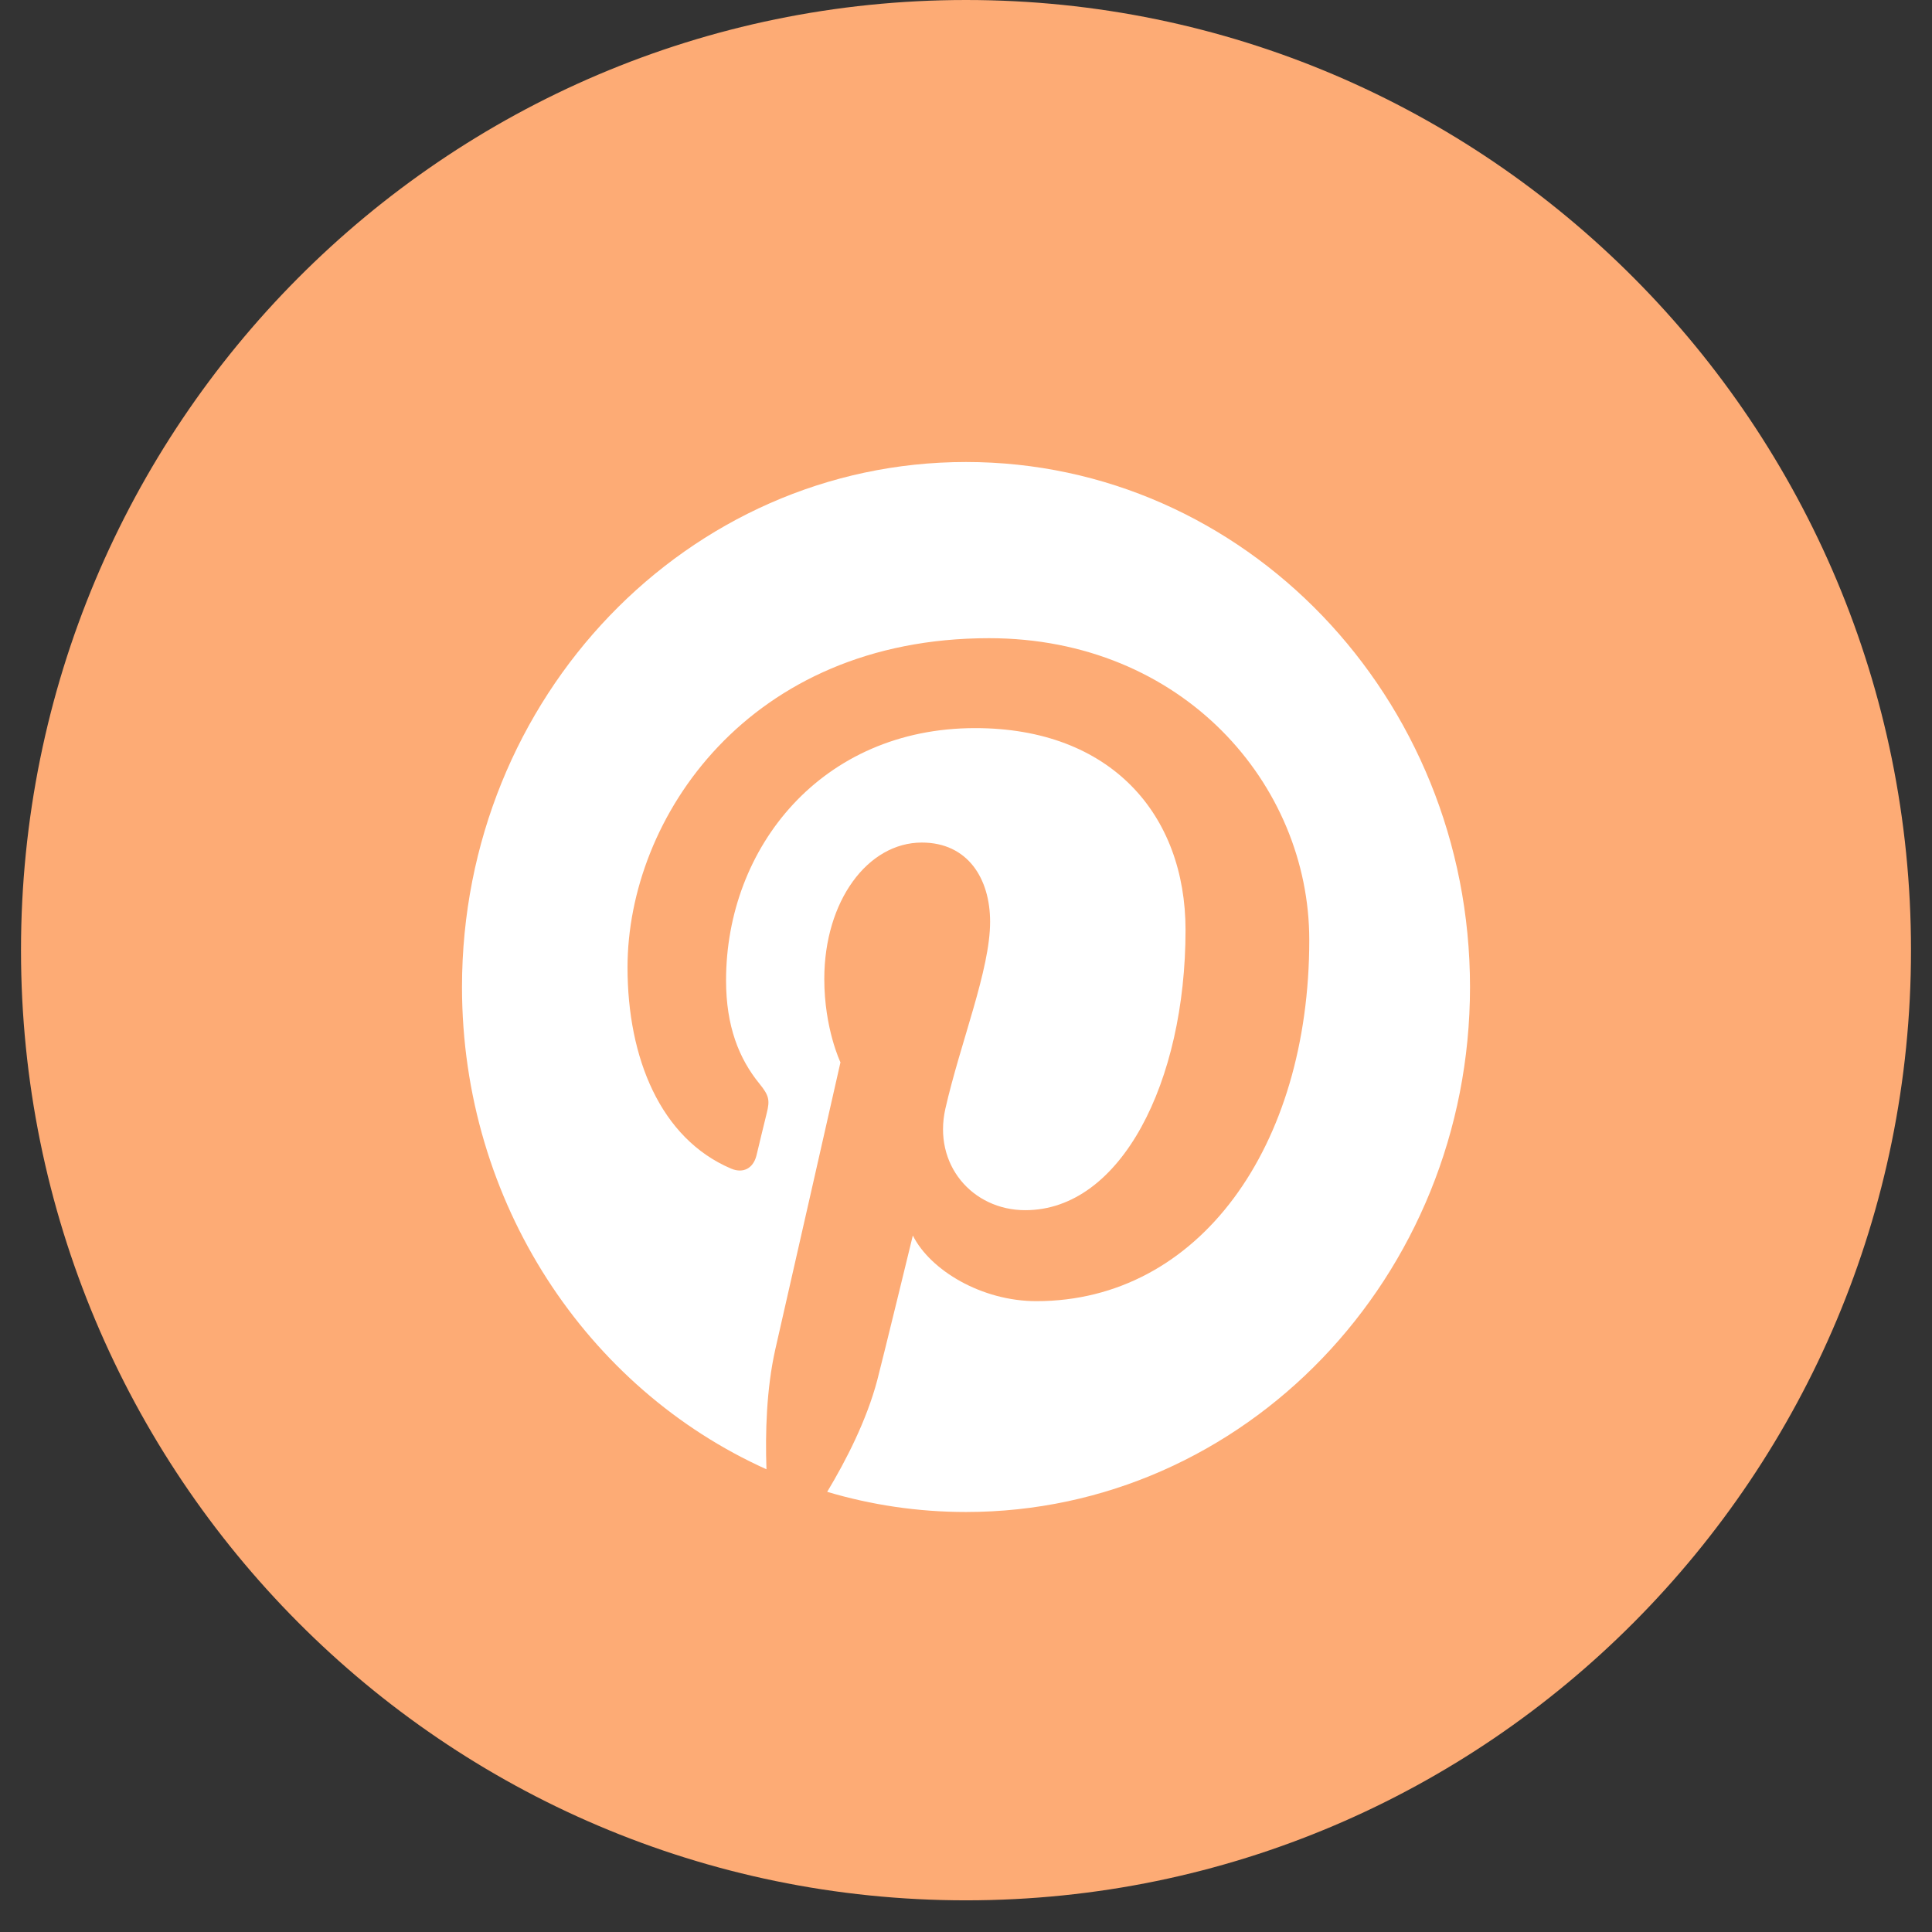 <svg width="46" height="46" viewBox="0 0 46 46" xmlns="http://www.w3.org/2000/svg" xmlns:xlink="http://www.w3.org/1999/xlink"><rect x="0" y="0" width="46" height="46" fill="#333333" stroke="none"/><defs><path d="M0 22.623C0 10.129 10.074 0 22.5 0S45 10.129 45 22.623c0 12.494-10.074 22.623-22.5 22.623S0 35.117 0 22.623z" id="path-1"/></defs><g id="Symbols" stroke="none" stroke-width="1" fill="none" fill-rule="evenodd"><g id="Footer-" transform="translate(-355 -210)"><g id="Footer"><g id="Group-2" transform="translate(153 209)"><g id="Pin" transform="translate(202.5 1)"><mask id="mask-2" fill="#fff"><use xlink:href="#path-1"/></mask><use id="back" fill="#FDAB75" xlink:href="#path-1"/><path d="M22.5 11c-6.627 0-12 5.597-12 12.5 0 5.145 2.985 9.564 7.249 11.483-.03-.871-.001-1.91.21-2.853.234-1.017 1.552-6.836 1.552-6.836s-.385-.802-.385-1.985c0-1.858 1.035-3.248 2.322-3.248 1.096 0 1.626.86 1.626 1.886 0 1.146-.703 2.861-1.065 4.45-.3 1.33.643 2.417 1.902 2.417 2.28 0 3.816-3.053 3.816-6.671 0-2.748-1.775-4.807-5.01-4.807-3.651 0-5.93 2.838-5.93 6.008 0 1.093.31 1.865.796 2.46.223.275.253.385.172.701-.059.23-.189.785-.244 1.007-.08.318-.328.43-.604.312-1.681-.714-2.466-2.633-2.466-4.79 0-3.565 2.885-7.839 8.607-7.839 4.6 0 7.625 3.467 7.625 7.186 0 4.924-2.627 8.599-6.498 8.599-1.3 0-2.525-.733-2.941-1.563 0 0-.702 2.888-.848 3.448-.253.953-.74 1.905-1.191 2.655 1.048.312 2.157.48 3.305.48 6.627 0 12-5.597 12-12.5S29.127 11 22.5 11" id="Fill-15" fill="#FFF" mask="url(#mask-2)"/></g></g></g></g></g></svg>